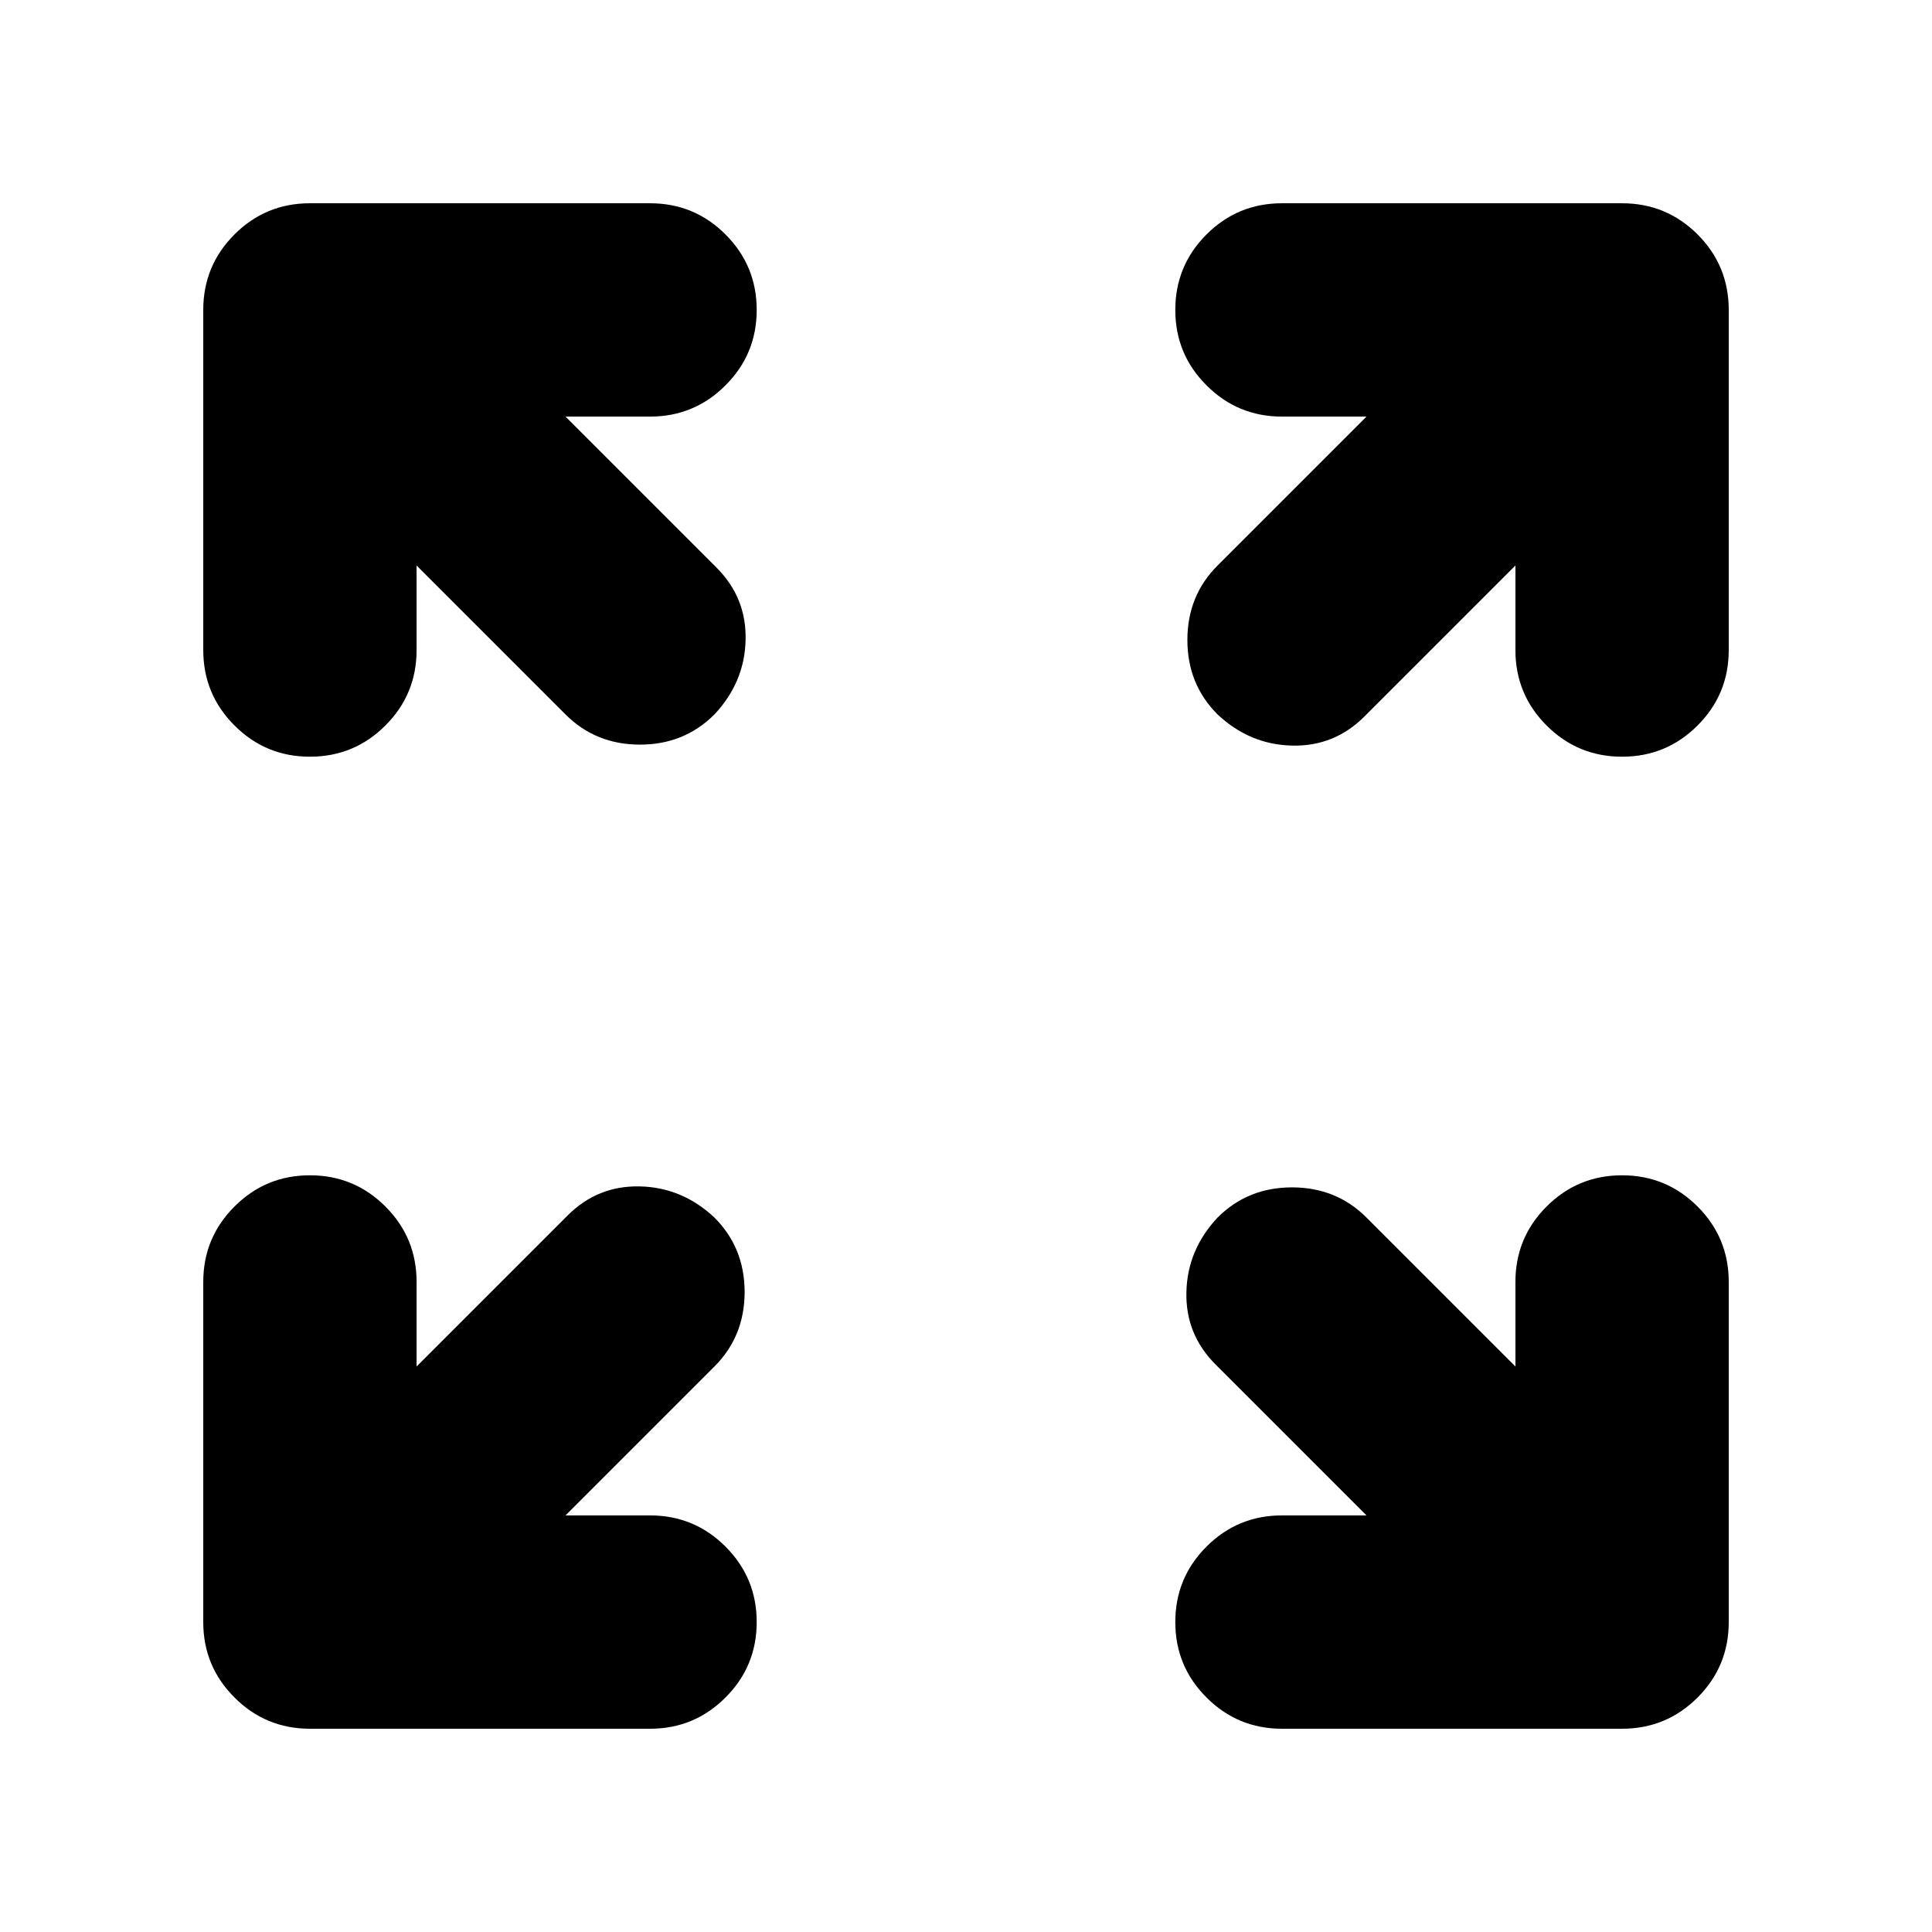 <svg xmlns="http://www.w3.org/2000/svg" height="24" width="24"><path d="M3.85 9.4q-.55 0-.937-.388-.388-.387-.388-.937V3.85q0-.55.388-.938.387-.387.937-.387h4.225q.55 0 .937.387.388.388.388.938 0 .55-.388.937-.387.388-.937.388h-1.05L8.9 7.05q.375.375.362.9-.012.525-.387.925-.375.375-.925.375t-.925-.375l-1.85-1.85v1.05q0 .55-.387.937Q4.4 9.4 3.85 9.4Zm11.275-.525q-.375-.375-.375-.925t.375-.925l1.85-1.85h-1.05q-.55 0-.937-.388Q14.6 4.4 14.6 3.85t.388-.938q.387-.387.937-.387h4.225q.55 0 .938.387.387.388.387.938v4.225q0 .55-.387.937-.388.388-.938.388-.55 0-.938-.388-.387-.387-.387-.937v-1.05L16.95 8.9q-.375.375-.9.362-.525-.012-.925-.387Zm.8 12.6q-.55 0-.937-.388-.388-.387-.388-.937t.388-.938q.387-.387.937-.387h1.05L15.1 16.95q-.375-.375-.362-.9.012-.525.387-.925.375-.375.925-.375t.925.375l1.85 1.85v-1.05q0-.55.387-.937.388-.388.938-.388.55 0 .938.388.387.387.387.937v4.225q0 .55-.387.937-.388.388-.938.388Zm-12.075 0q-.55 0-.937-.388-.388-.387-.388-.937v-4.225q0-.55.388-.937.387-.388.937-.388t.938.388q.387.387.387.937v1.05L7.05 15.1q.375-.375.9-.362.525.012.925.387.375.375.375.925t-.375.925l-1.85 1.85h1.05q.55 0 .937.387.388.388.388.938 0 .55-.388.937-.387.388-.937.388Z"/></svg>